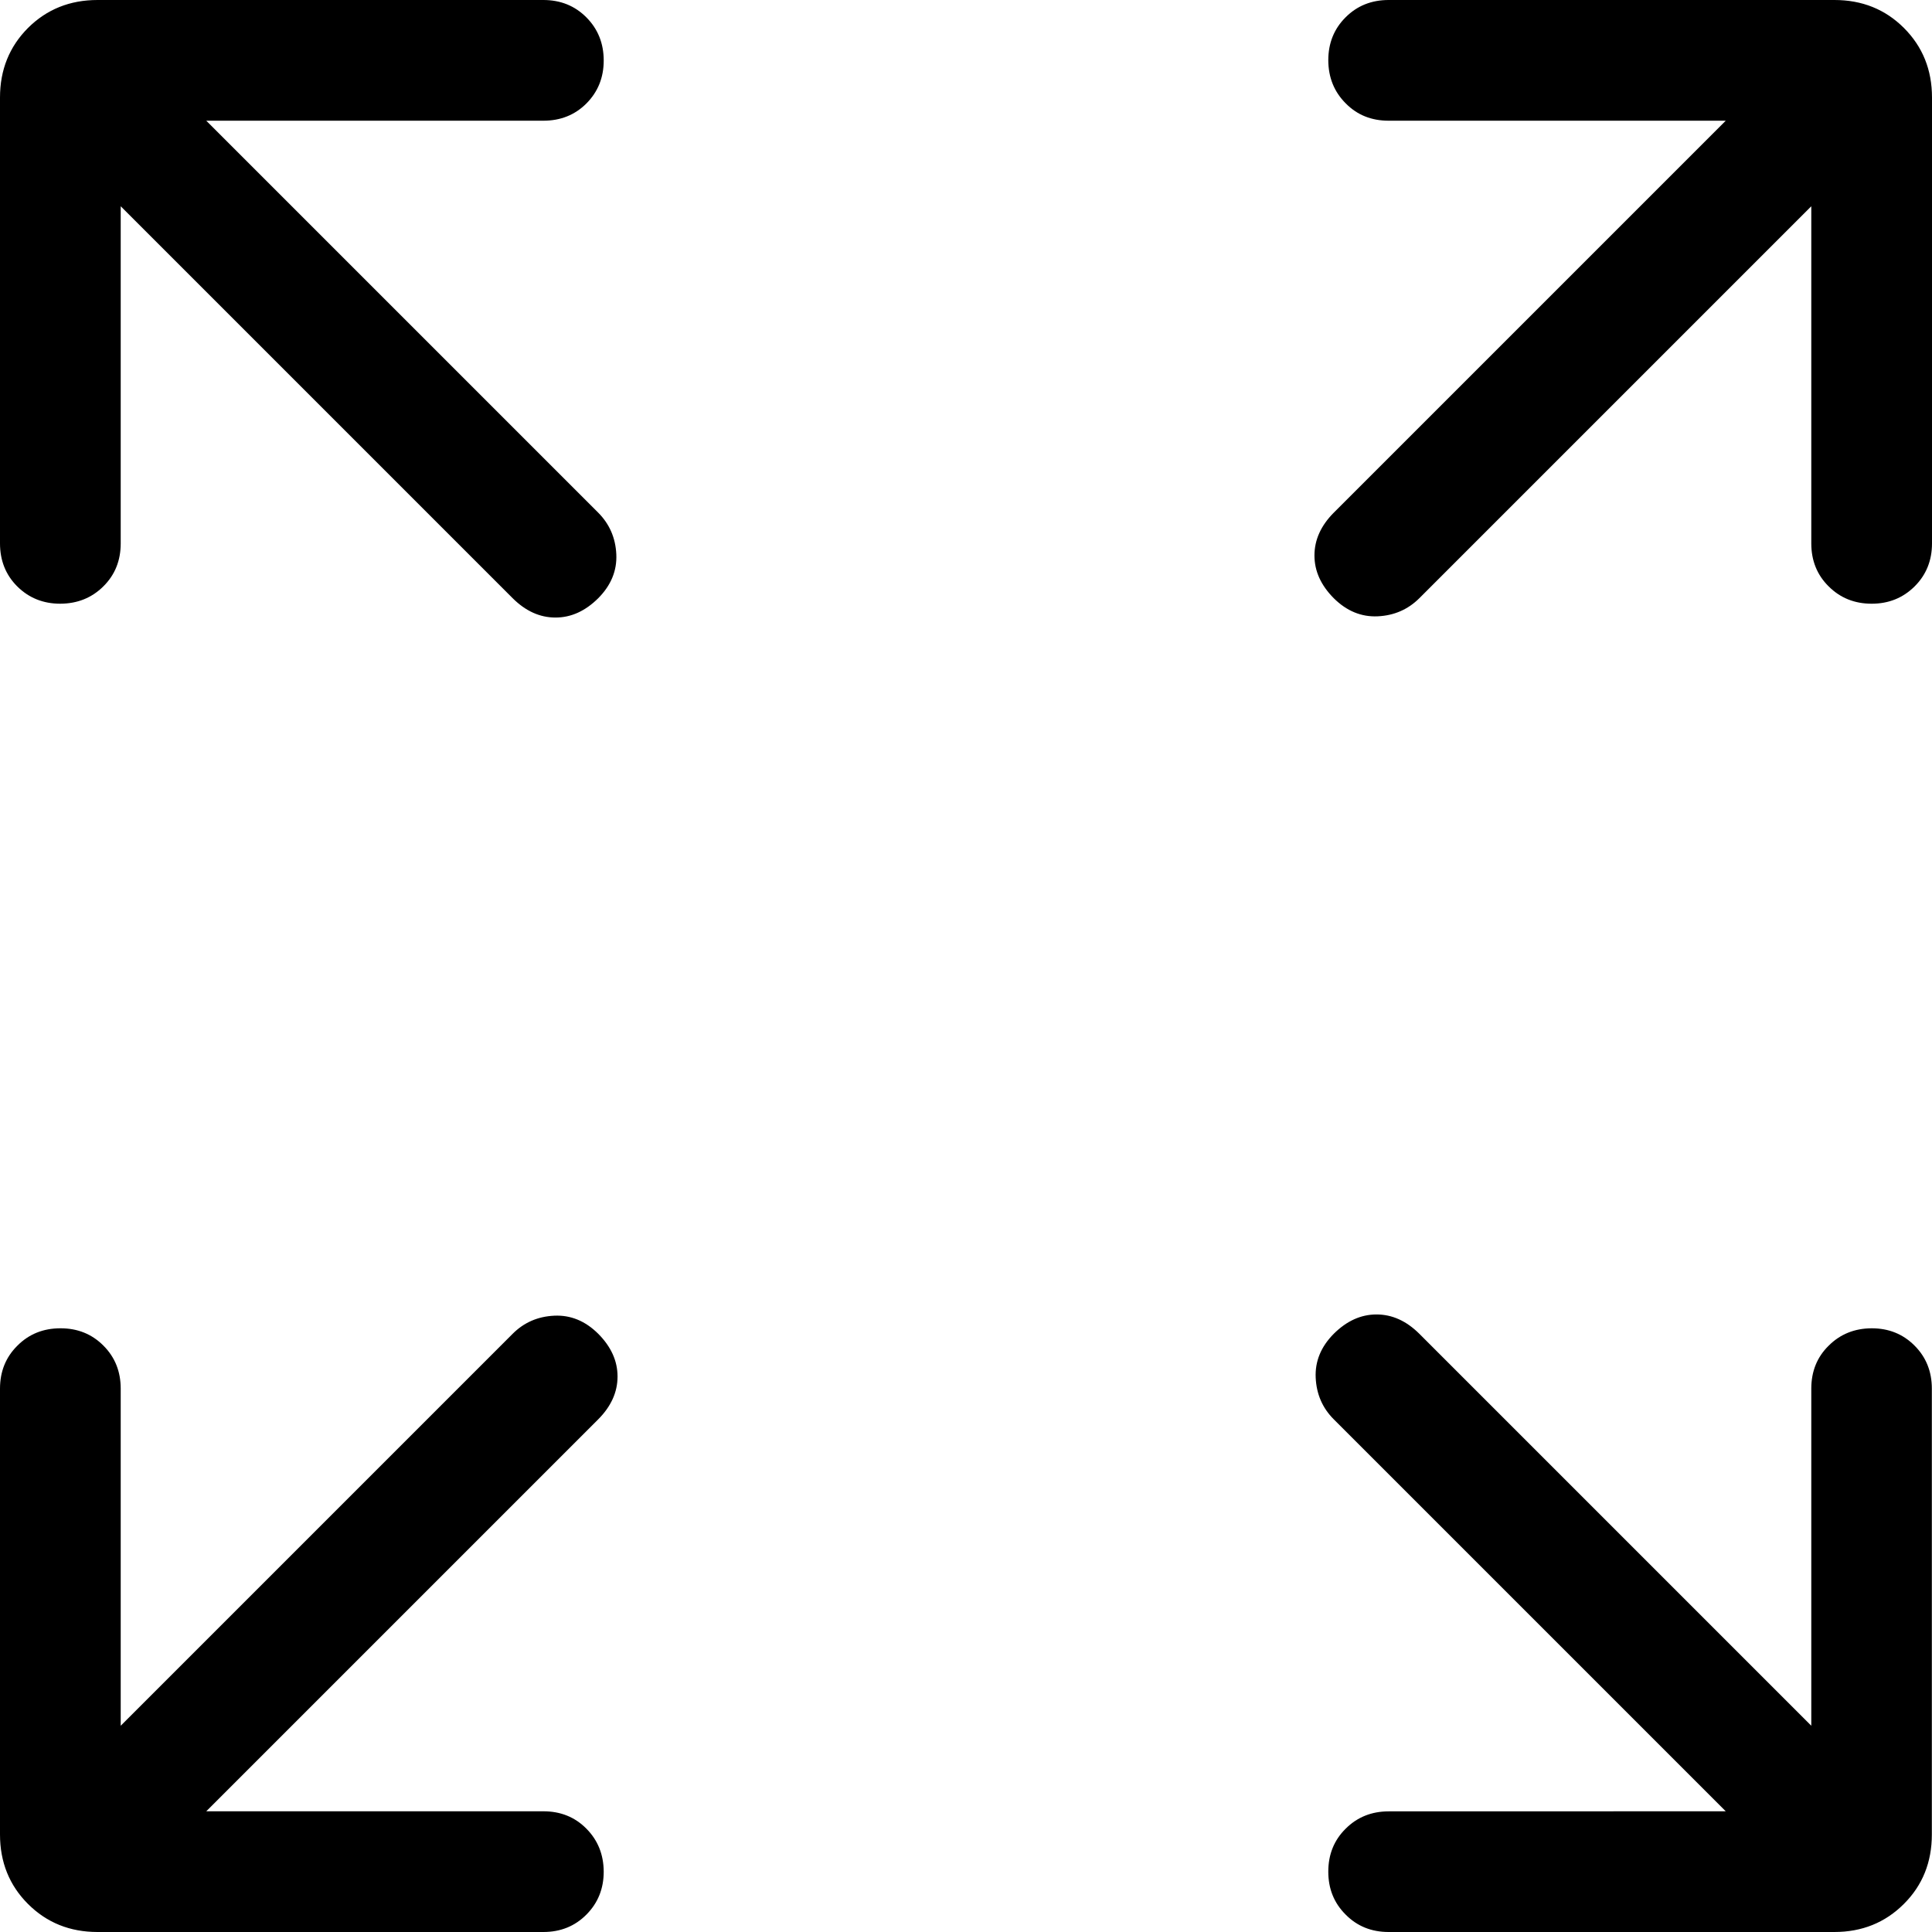 <svg width="25" height="25" viewBox="0 0 25 25" fill="none" xmlns="http://www.w3.org/2000/svg">
<path d="M2.669 23.438H7.031C7.253 23.438 7.439 23.512 7.588 23.663C7.736 23.812 7.811 23.998 7.812 24.219C7.812 24.44 7.737 24.625 7.588 24.775C7.439 24.925 7.253 25 7.031 25H1.262C0.904 25 0.604 24.879 0.362 24.637C0.121 24.396 0 24.096 0 23.738V17.969C0 17.747 0.075 17.561 0.225 17.413C0.375 17.262 0.561 17.188 0.783 17.188C1.004 17.188 1.189 17.262 1.339 17.413C1.488 17.562 1.562 17.748 1.562 17.969V22.331L6.634 17.259C6.78 17.113 6.959 17.035 7.172 17.025C7.384 17.015 7.574 17.093 7.741 17.259C7.907 17.426 7.991 17.61 7.991 17.812C7.991 18.015 7.907 18.199 7.741 18.366L2.669 23.438ZM22.331 23.438L17.259 18.366C17.113 18.22 17.035 18.041 17.025 17.828C17.015 17.616 17.093 17.426 17.259 17.259C17.426 17.093 17.61 17.009 17.812 17.009C18.015 17.009 18.199 17.093 18.366 17.259L23.438 22.331V17.969C23.438 17.747 23.512 17.561 23.663 17.413C23.812 17.264 23.998 17.189 24.219 17.188C24.44 17.188 24.625 17.262 24.775 17.413C24.924 17.562 24.998 17.748 24.998 17.969V23.738C24.998 24.096 24.878 24.396 24.636 24.637C24.394 24.879 24.094 25 23.736 25H17.969C17.747 25 17.561 24.925 17.413 24.775C17.262 24.625 17.188 24.44 17.188 24.219C17.188 23.998 17.262 23.812 17.413 23.663C17.562 23.514 17.748 23.439 17.969 23.439L22.331 23.438ZM1.562 2.669V7.031C1.562 7.253 1.488 7.439 1.337 7.588C1.188 7.736 1.002 7.811 0.78 7.812C0.559 7.812 0.373 7.737 0.223 7.588C0.074 7.439 0 7.253 0 7.031V1.262C0 0.904 0.121 0.604 0.362 0.362C0.604 0.121 0.904 0 1.262 0H7.031C7.253 0 7.439 0.075 7.588 0.225C7.737 0.375 7.812 0.561 7.812 0.783C7.812 1.004 7.737 1.189 7.588 1.339C7.439 1.488 7.253 1.562 7.031 1.562H2.669L7.741 6.634C7.886 6.78 7.965 6.959 7.975 7.172C7.985 7.384 7.907 7.574 7.741 7.741C7.574 7.907 7.39 7.991 7.188 7.991C6.985 7.991 6.801 7.907 6.634 7.741L1.562 2.669ZM23.438 2.669L18.366 7.741C18.22 7.886 18.041 7.965 17.828 7.975C17.616 7.985 17.426 7.907 17.259 7.741C17.093 7.574 17.009 7.39 17.009 7.188C17.009 6.985 17.093 6.801 17.259 6.634L22.331 1.562H17.969C17.747 1.562 17.561 1.488 17.413 1.337C17.264 1.188 17.189 1.002 17.188 0.78C17.188 0.559 17.262 0.373 17.413 0.223C17.562 0.074 17.748 0 17.969 0H23.738C24.096 0 24.396 0.121 24.637 0.362C24.879 0.604 25 0.904 25 1.262V7.031C25 7.253 24.925 7.439 24.775 7.588C24.625 7.737 24.44 7.812 24.219 7.812C23.998 7.812 23.812 7.737 23.663 7.588C23.512 7.439 23.438 7.253 23.438 7.031V2.669Z" fill="currentColor"/>
</svg>
